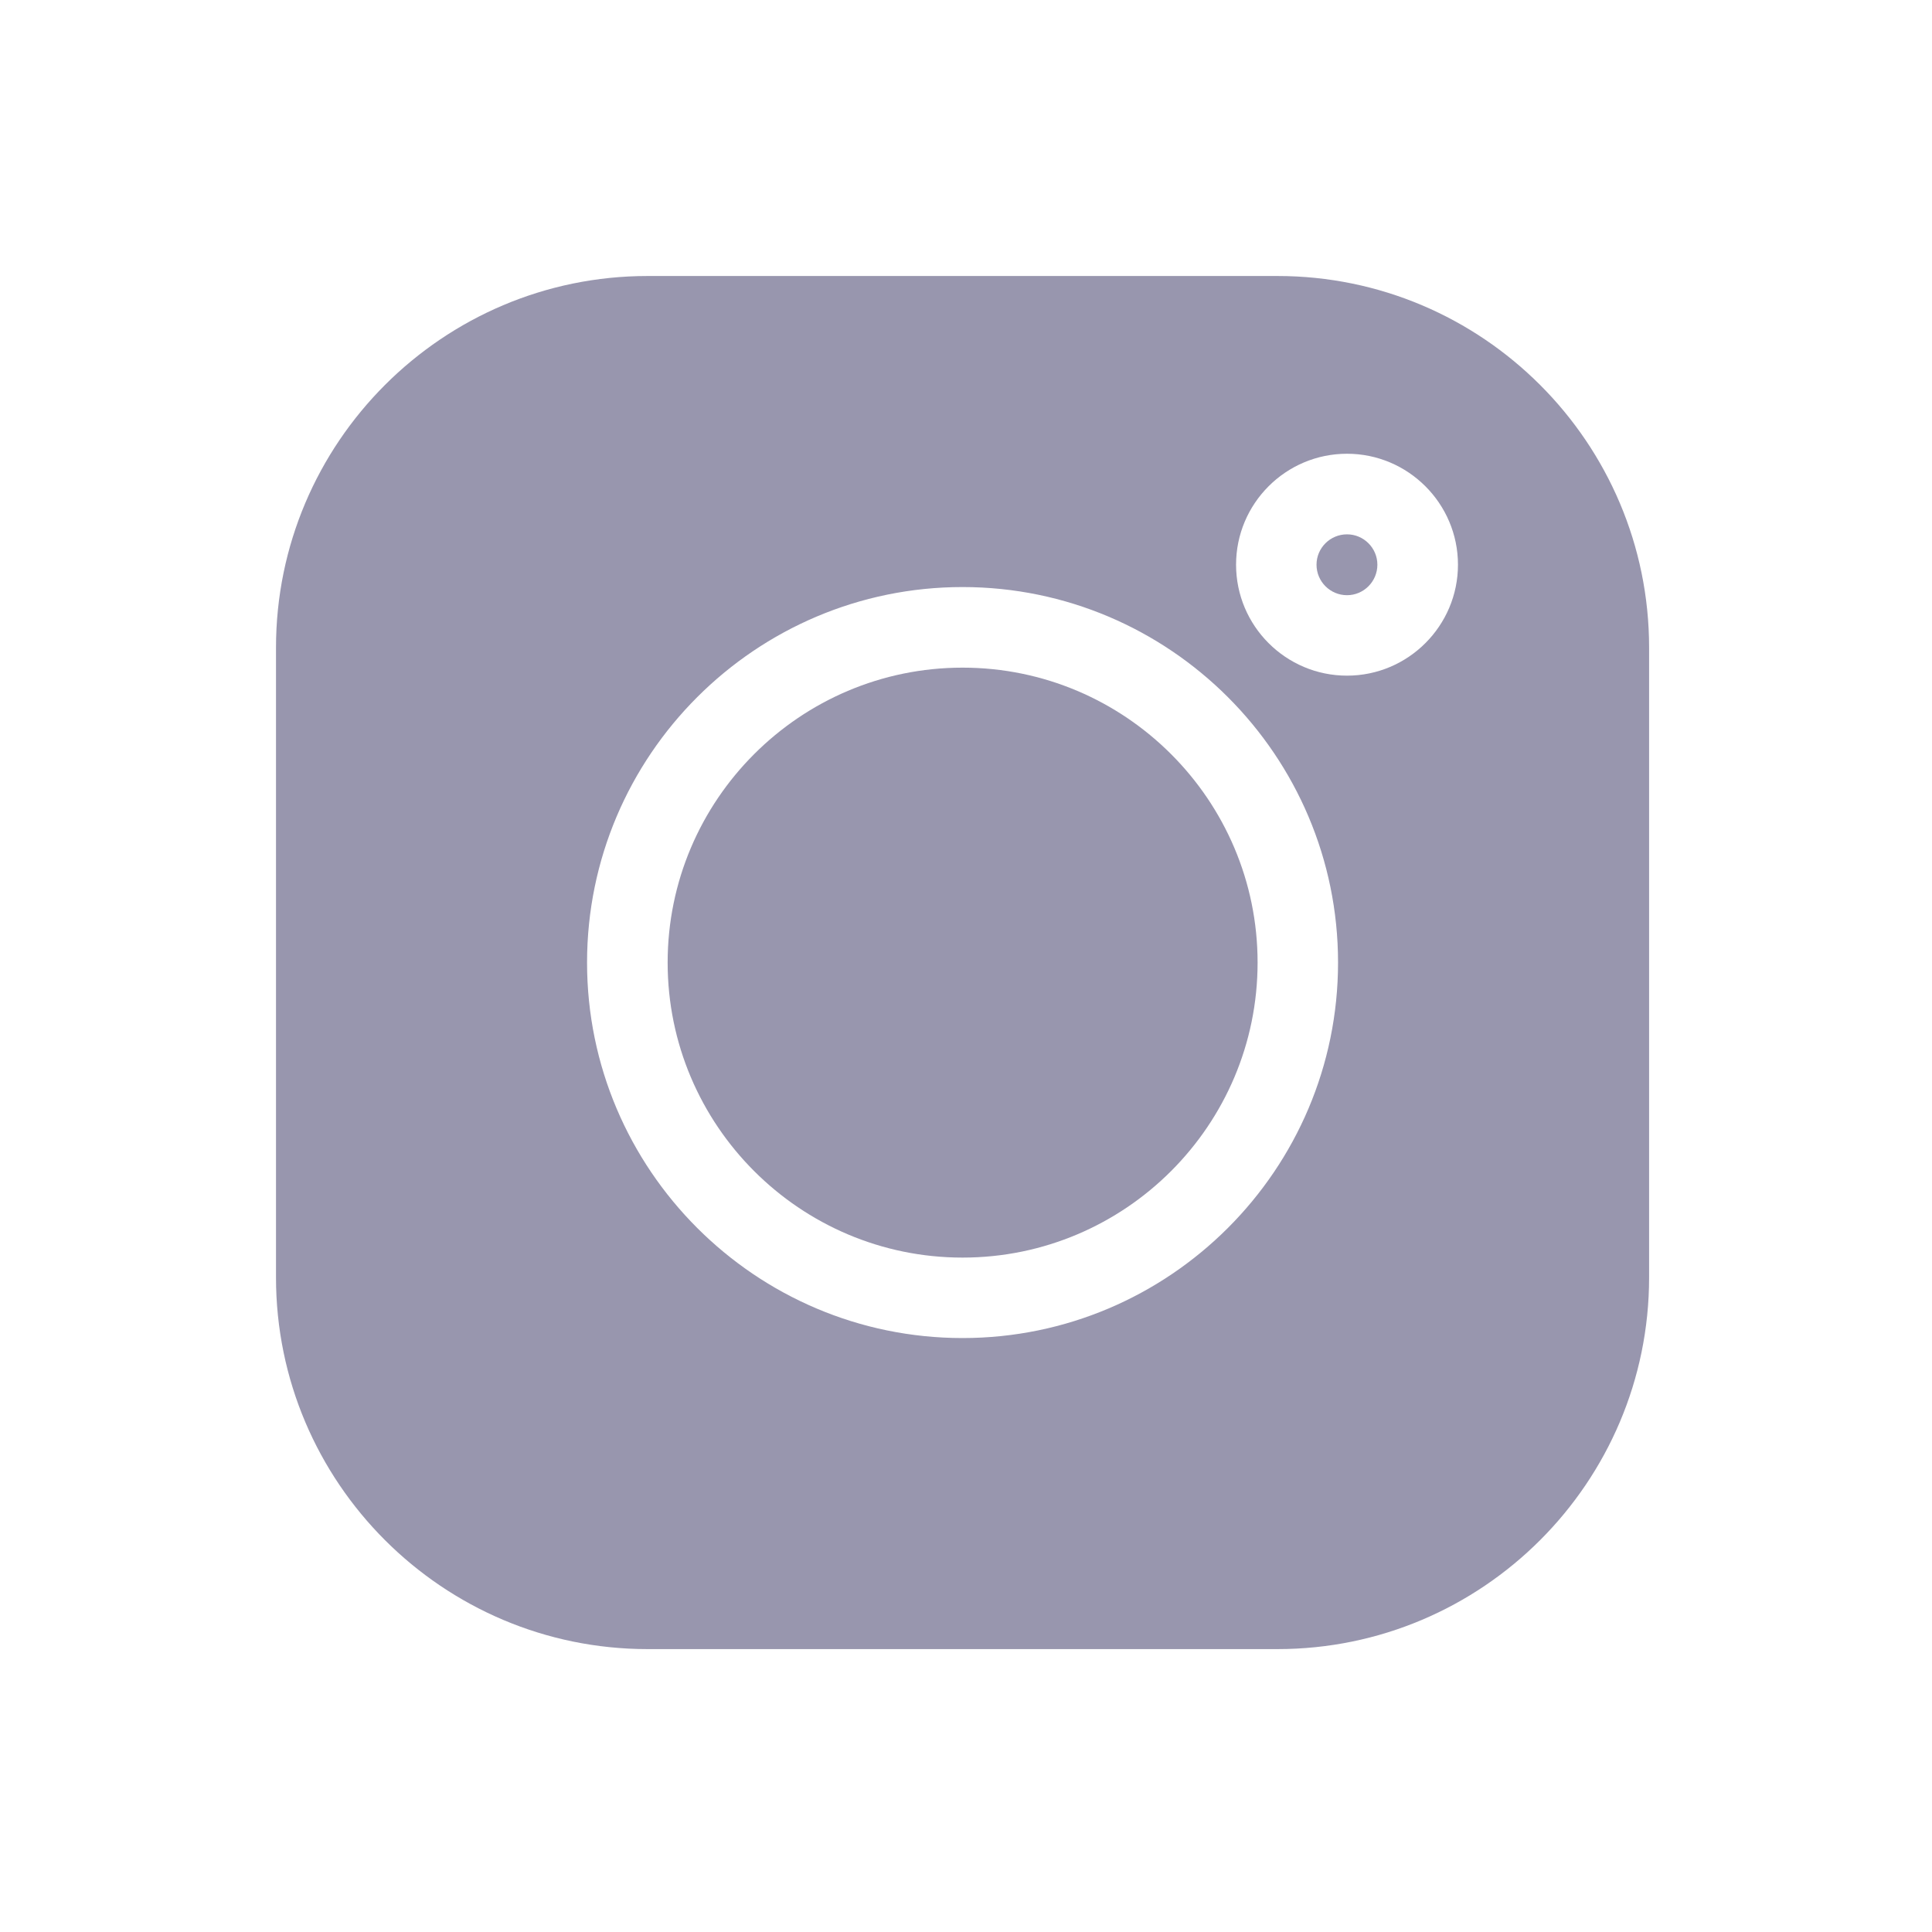 <svg width="14" height="14" viewBox="0 0 14 14" fill="none" xmlns="http://www.w3.org/2000/svg">
<g clip-path="url(#clip0)">
<path d="M9.257 2H4.693C3.208 2 2 3.208 2 4.693V9.257C2 10.742 3.208 11.95 4.693 11.95H9.257C10.742 11.95 11.95 10.742 11.95 9.257V4.693C11.95 3.208 10.742 2 9.257 2V2ZM6.975 9.696C5.475 9.696 4.254 8.475 4.254 6.975C4.254 5.475 5.475 4.254 6.975 4.254C8.475 4.254 9.696 5.475 9.696 6.975C9.696 8.475 8.475 9.696 6.975 9.696V9.696ZM9.761 4.896C9.317 4.896 8.957 4.535 8.957 4.092C8.957 3.649 9.317 3.288 9.761 3.288C10.204 3.288 10.565 3.649 10.565 4.092C10.565 4.535 10.204 4.896 9.761 4.896Z" fill="#9896AE"/>
<path d="M6.975 4.838C5.797 4.838 4.838 5.797 4.838 6.975C4.838 8.154 5.797 9.113 6.975 9.113C8.154 9.113 9.113 8.154 9.113 6.975C9.113 5.797 8.154 4.838 6.975 4.838V4.838Z" fill="#9896AE"/>
<path d="M9.761 3.872C9.639 3.872 9.54 3.971 9.54 4.092C9.54 4.214 9.639 4.313 9.761 4.313C9.882 4.313 9.981 4.214 9.981 4.092C9.981 3.971 9.882 3.872 9.761 3.872Z" fill="#9896AE"/>
</g>
<defs>
<clipPath id="clip0">
<rect width="9.95" height="9.95" fill="white" transform="translate(2 2)"/>
</clipPath>
</defs>
</svg>
